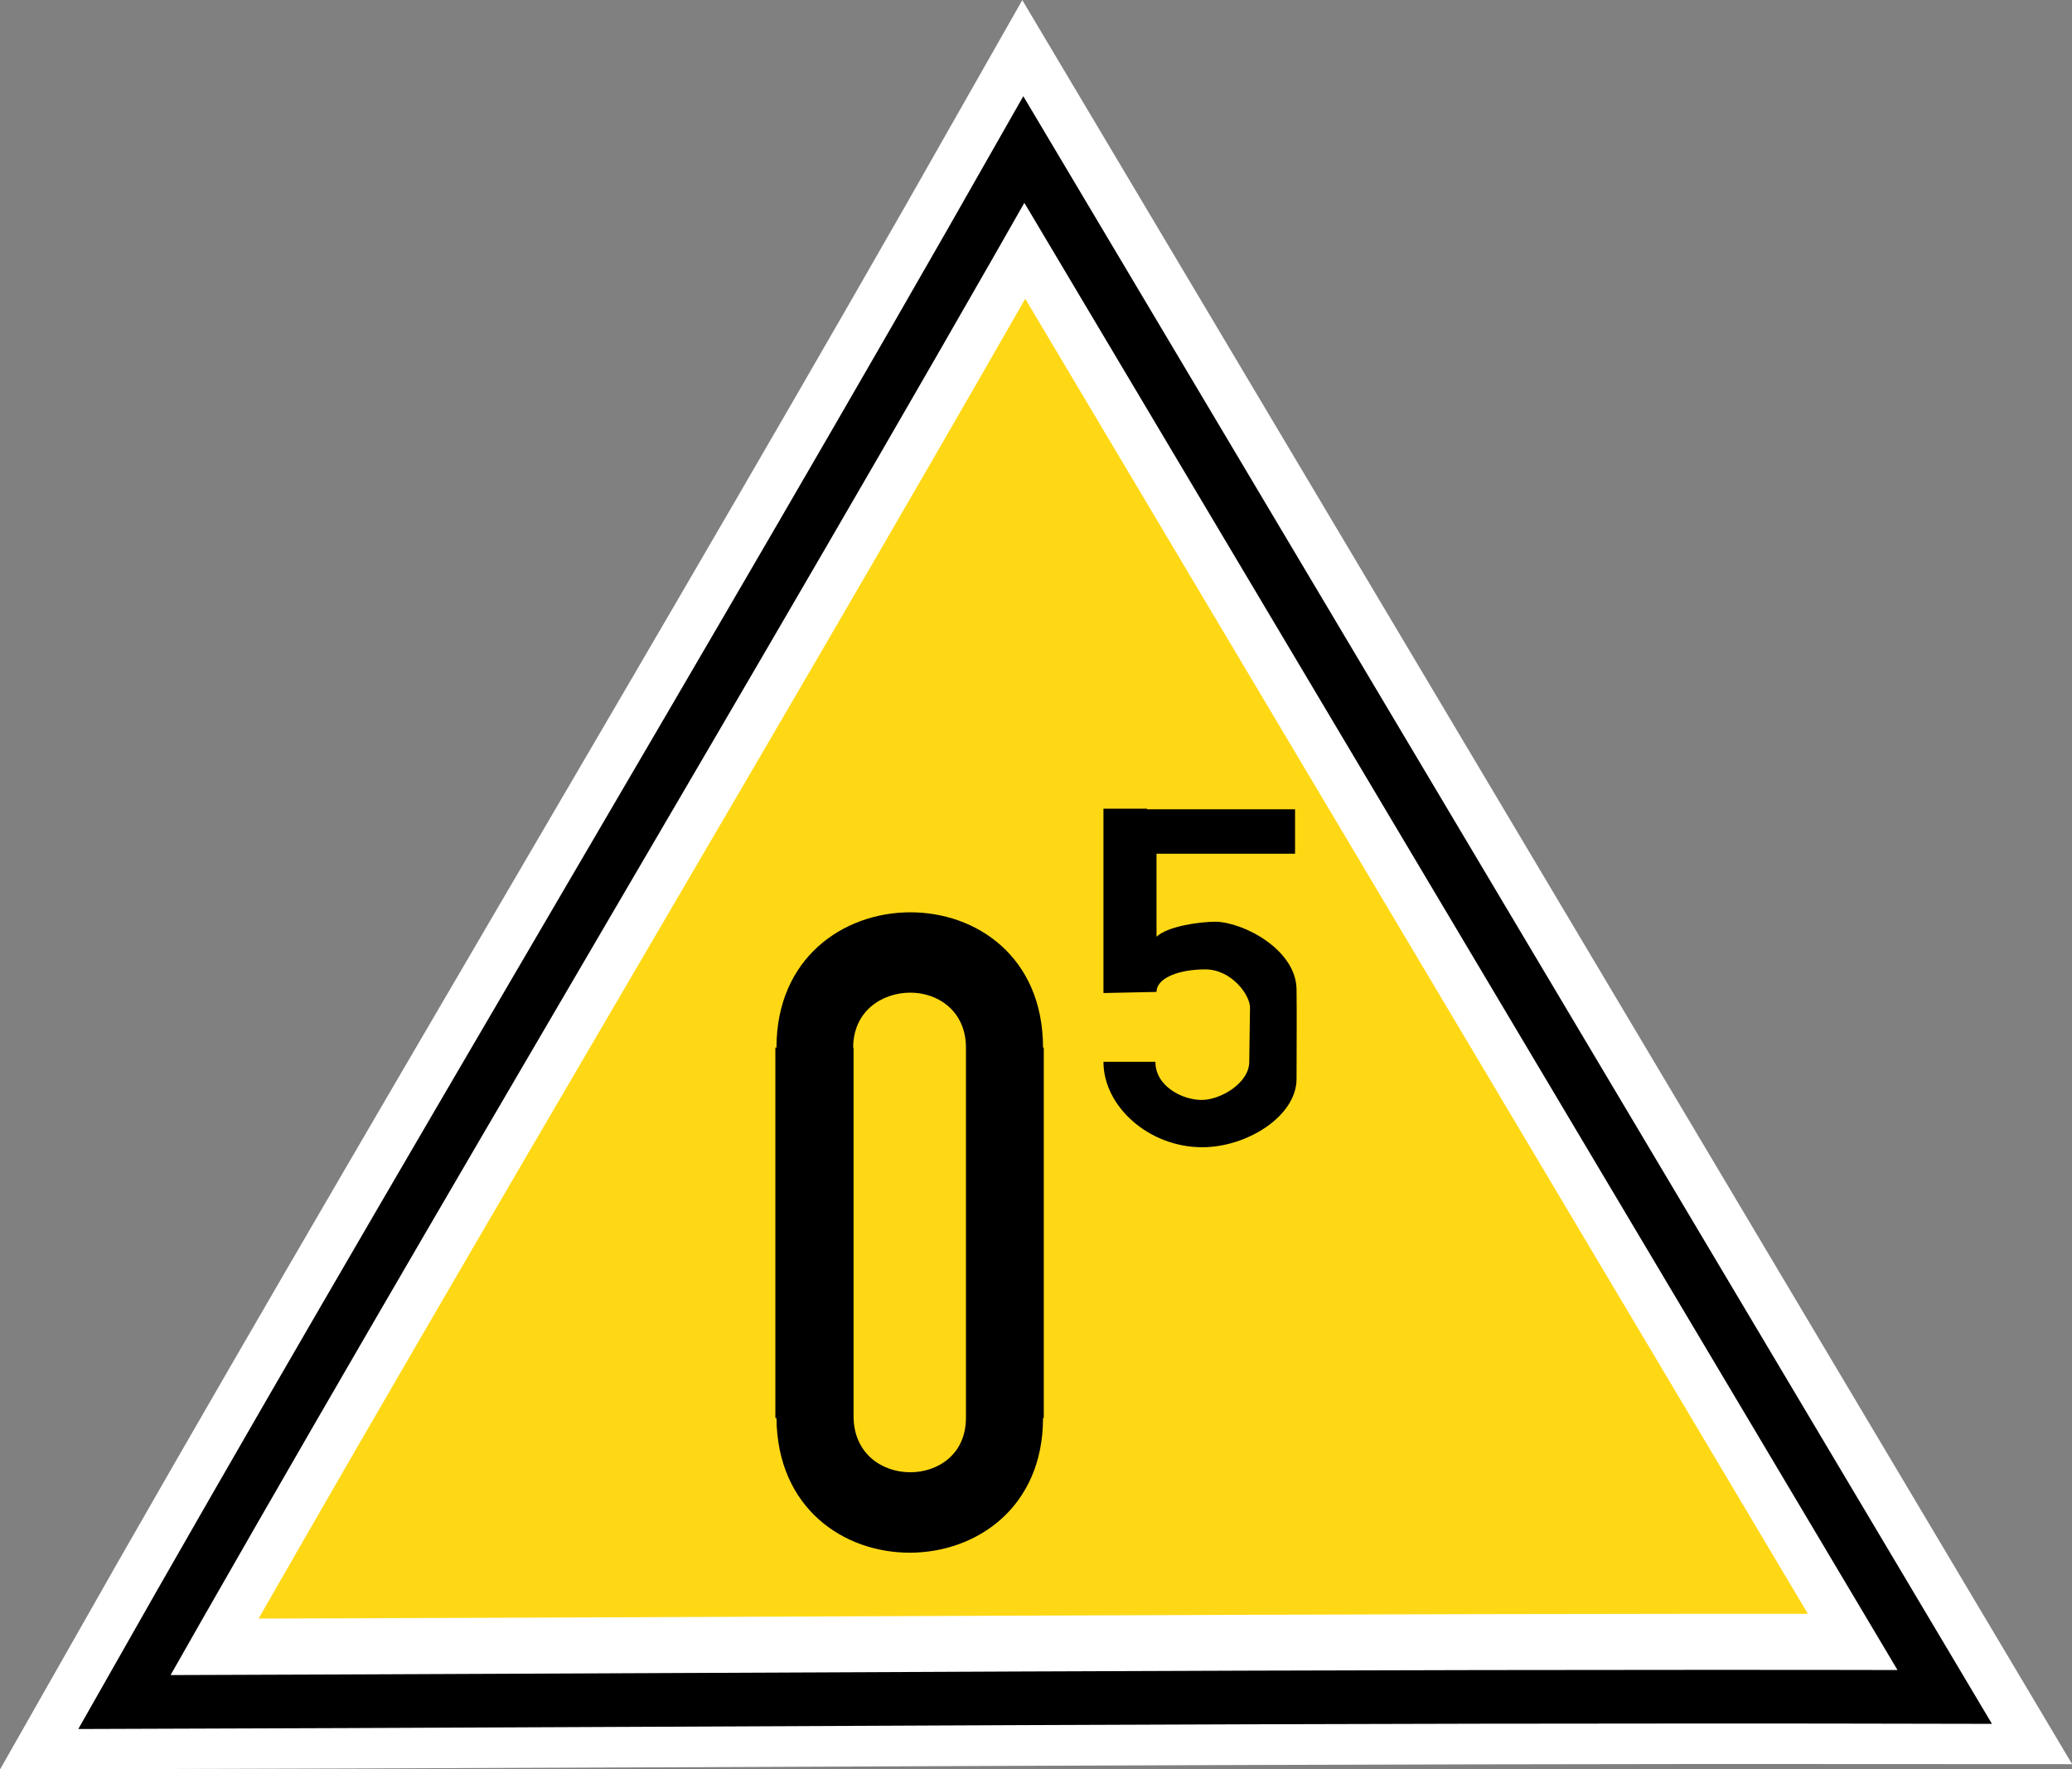 <?xml version="1.0" encoding="UTF-8"?>
<svg xmlns="http://www.w3.org/2000/svg" xmlns:xlink="http://www.w3.org/1999/xlink" width="22.255" height="19" viewBox="0 0 22.255 19">
<rect x="0" y="0" width="22.255" height="19" fill="#808080" stroke="none"/>
<path fill-rule="nonzero" fill="rgb(100%, 84.706%, 8.235%)" fill-opacity="1" stroke-width="1.613" stroke-linecap="butt" stroke-linejoin="miter" stroke="rgb(100%, 100%, 100%)" stroke-opacity="1" stroke-miterlimit="4" d="M 20.837 18.137 C 14.172 18.13 7.649 18.177 1.387 18.192 C 4.477 12.747 7.903 7.059 10.997 1.606 Z M 20.837 18.137 " transform="matrix(1, 0, 0, 1, 0, 0)"/>
<path fill-rule="nonzero" fill="rgb(0%, 0%, 0%)" fill-opacity="1" d="M 11.852 8.684 L 11.852 10.664 L 12.422 10.652 C 12.422 10.5 12.668 10.41 12.945 10.41 C 13.227 10.41 13.426 10.684 13.426 10.82 L 13.418 11.402 C 13.418 11.629 13.113 11.812 12.906 11.812 C 12.703 11.812 12.41 11.668 12.41 11.402 L 11.852 11.402 C 11.852 11.883 12.34 12.32 12.914 12.32 C 13.391 12.32 13.926 11.988 13.926 11.586 C 13.926 11.262 13.93 10.941 13.926 10.621 C 13.918 10.199 13.363 9.906 13.059 9.898 C 12.891 9.898 12.543 9.945 12.422 10.059 L 12.422 9.168 L 13.91 9.168 L 13.91 8.691 L 12.32 8.691 L 12.32 8.684 Z M 11.852 8.684 "/>
<path fill="none" stroke-width="0.576" stroke-linecap="butt" stroke-linejoin="miter" stroke="rgb(0%, 0%, 0%)" stroke-opacity="1" stroke-miterlimit="4" d="M 20.888 18.223 C 14.188 18.208 7.633 18.259 1.336 18.278 C 4.442 12.797 7.887 7.082 10.997 1.606 Z M 20.888 18.223 " transform="matrix(1, 0, 0, 1, 0, 0)"/>
<path fill-rule="nonzero" fill="rgb(0%, 0%, 0%)" fill-opacity="1" d="M 9.77 9.797 C 9.055 9.801 8.34 10.289 8.34 11.25 L 8.328 11.25 L 8.328 15.227 L 8.34 15.227 C 8.355 17.168 11.203 17.145 11.203 15.227 L 11.211 15.227 L 11.211 11.25 L 11.203 11.25 C 11.203 10.273 10.484 9.793 9.77 9.797 Z M 9.77 10.66 C 10.07 10.656 10.375 10.855 10.375 11.25 L 10.375 15.227 C 10.375 16.008 9.168 16.008 9.168 15.207 L 9.168 11.25 L 9.164 11.25 C 9.164 10.863 9.465 10.664 9.77 10.66 Z M 9.77 10.66 "/>
</svg>
